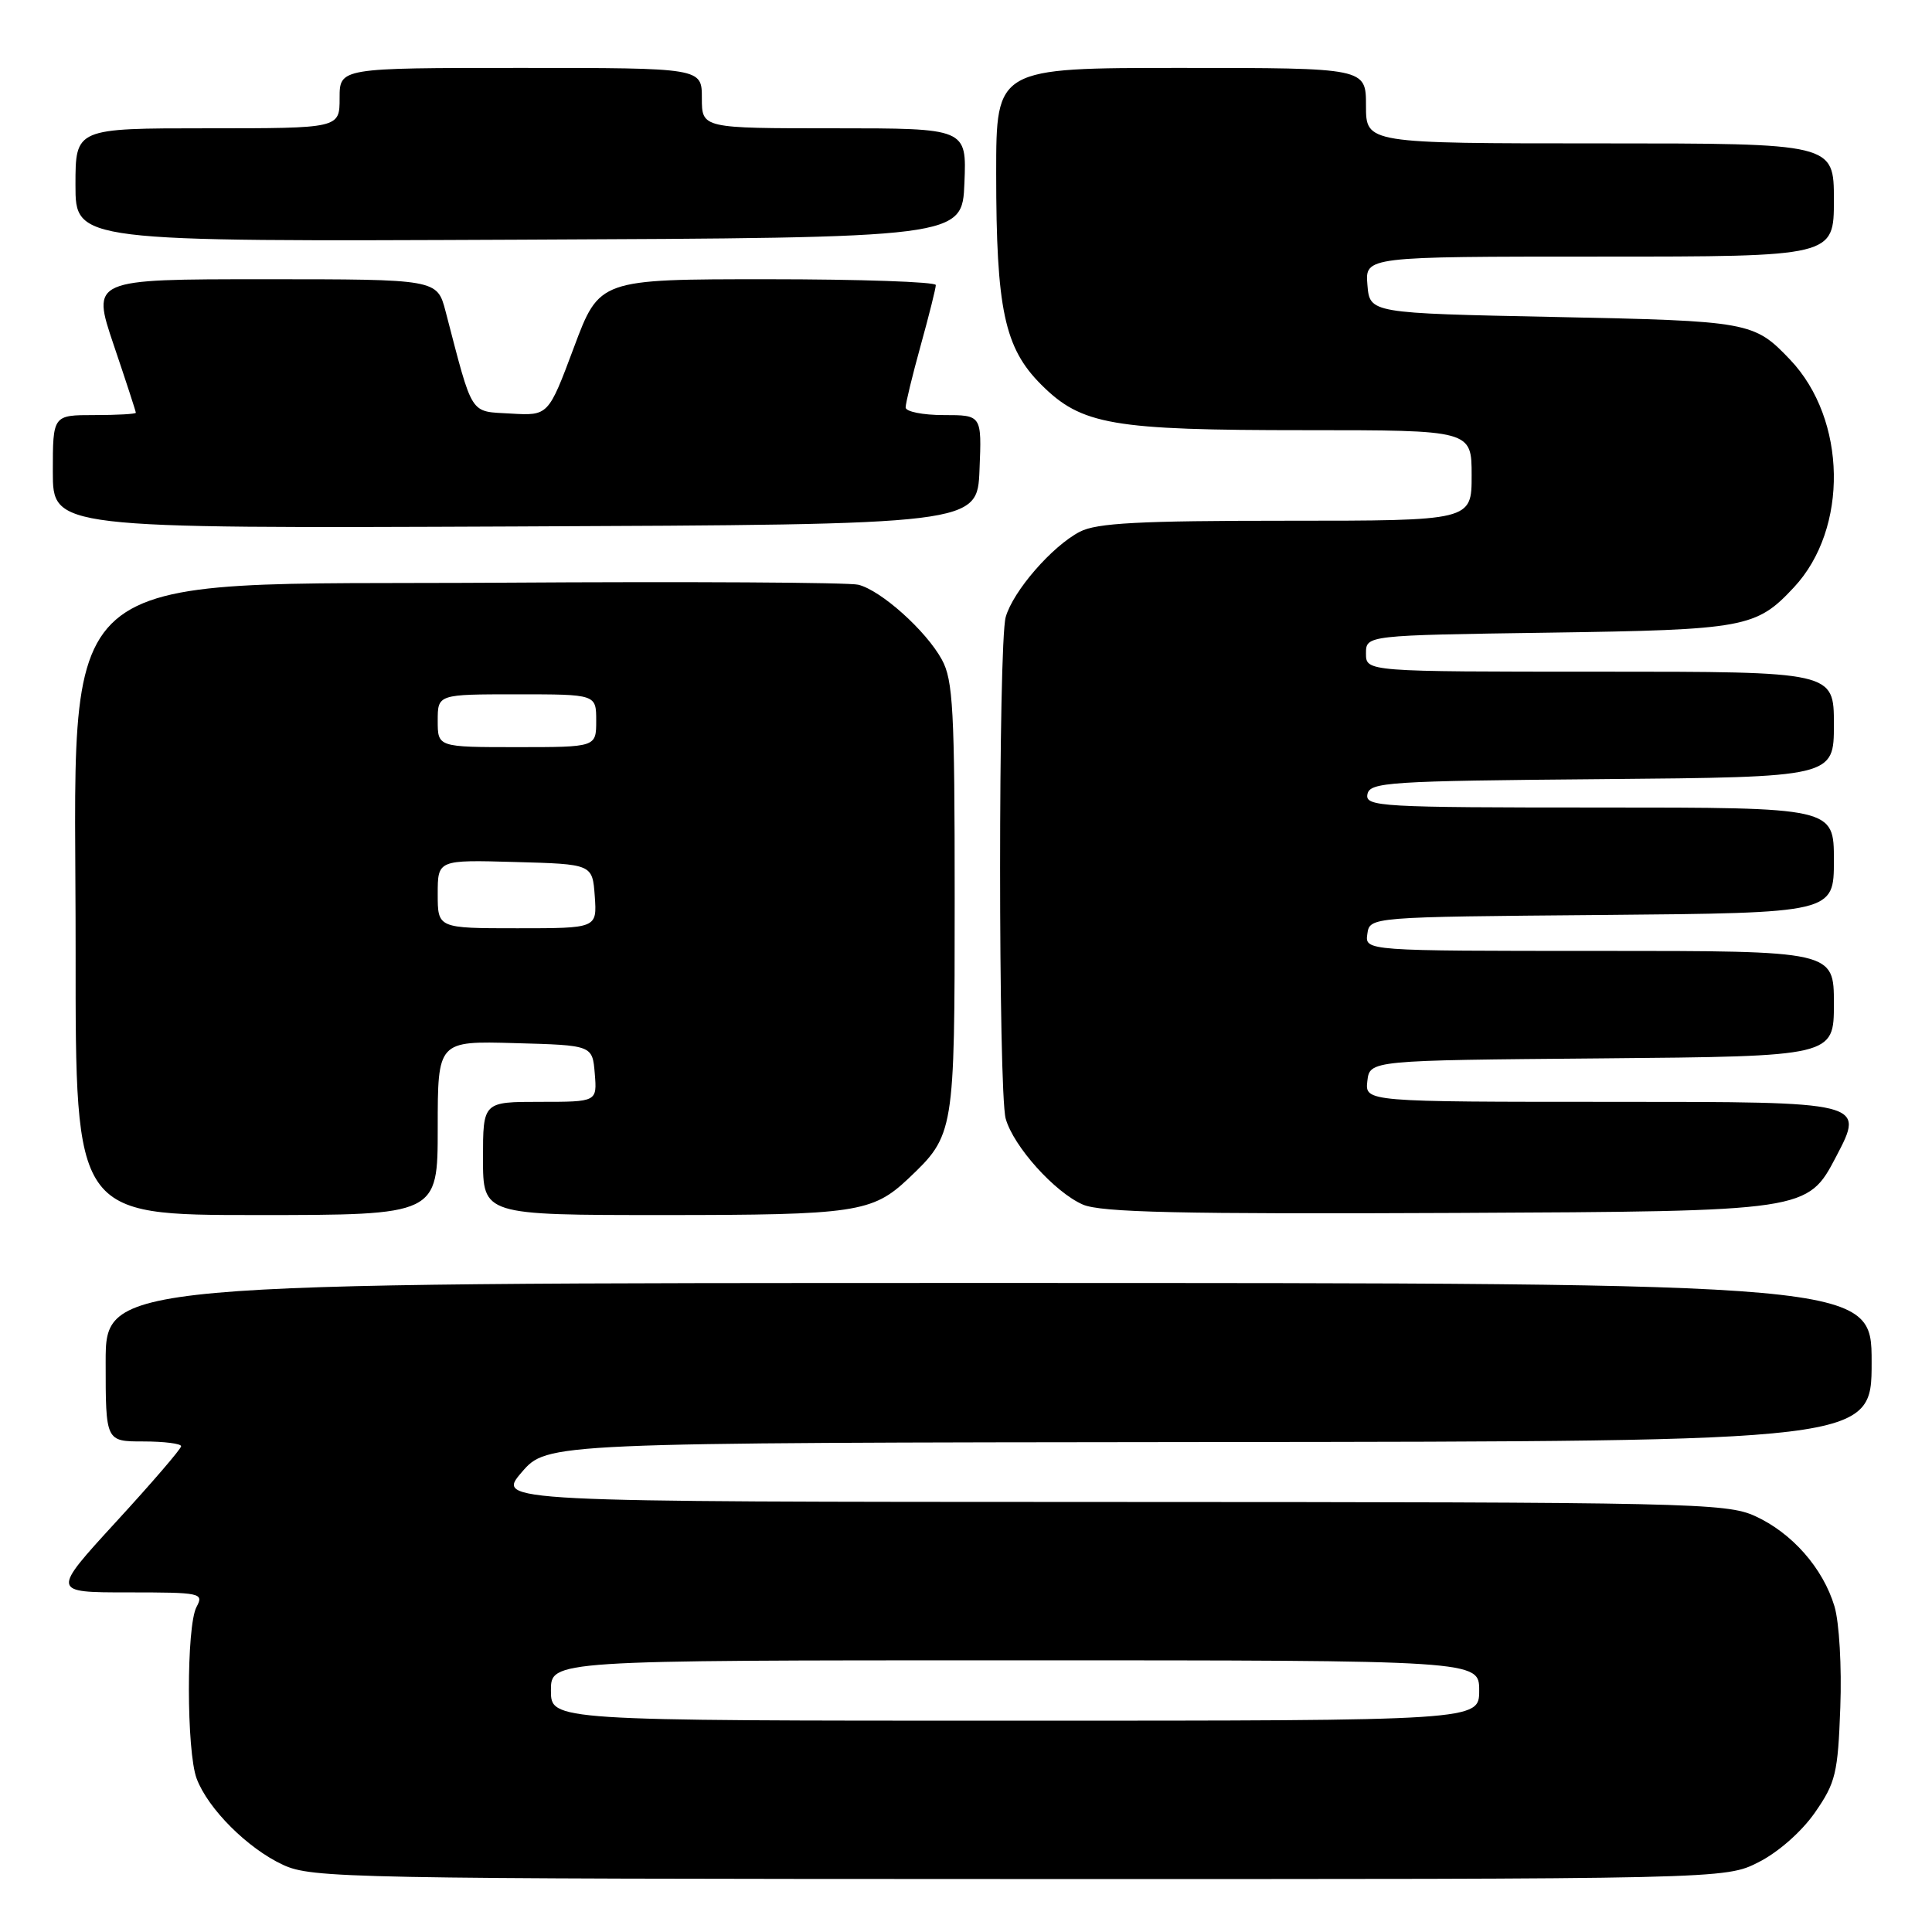 <?xml version="1.0" encoding="UTF-8" standalone="no"?>
<!DOCTYPE svg PUBLIC "-//W3C//DTD SVG 1.1//EN" "http://www.w3.org/Graphics/SVG/1.1/DTD/svg11.dtd" >
<svg xmlns="http://www.w3.org/2000/svg" xmlns:xlink="http://www.w3.org/1999/xlink" version="1.1" viewBox="0 0 256 256">
 <g >
 <path fill="currentColor"
d=" M 233.02 246.75 C 235.62 245.44 238.73 242.70 240.49 240.17 C 243.24 236.21 243.53 234.99 243.85 226.23 C 244.05 220.87 243.71 214.97 243.08 212.86 C 241.56 207.78 237.44 203.11 232.54 200.88 C 228.73 199.15 223.91 199.04 147.13 199.02 C 65.77 199.00 65.77 199.00 69.13 195.08 C 72.50 191.17 72.50 191.17 160.25 191.08 C 248.00 191.00 248.00 191.00 248.00 180.50 C 248.00 170.00 248.00 170.00 131.00 170.00 C 14.00 170.00 14.00 170.00 14.00 180.50 C 14.00 191.00 14.00 191.00 19.00 191.00 C 21.75 191.00 24.00 191.29 24.00 191.63 C 24.00 191.98 20.13 196.48 15.40 201.63 C 6.81 211.00 6.81 211.00 16.94 211.00 C 26.65 211.00 27.03 211.08 26.04 212.93 C 24.68 215.47 24.70 232.07 26.06 235.68 C 27.57 239.69 32.82 244.93 37.50 247.10 C 41.31 248.87 46.05 248.96 135.04 248.98 C 228.58 249.00 228.58 249.00 233.02 246.75 Z  M 58.00 149.47 C 58.00 137.93 58.00 137.93 68.25 138.22 C 78.50 138.50 78.50 138.50 78.81 142.25 C 79.12 146.00 79.12 146.00 71.56 146.00 C 64.00 146.00 64.00 146.00 64.00 153.50 C 64.00 161.00 64.00 161.00 87.93 161.00 C 113.32 161.00 115.61 160.66 120.34 156.19 C 126.46 150.39 126.50 150.17 126.50 119.00 C 126.50 94.07 126.29 90.11 124.80 87.40 C 122.71 83.57 116.73 78.22 113.73 77.48 C 112.50 77.17 91.21 77.05 66.42 77.21 C 5.39 77.60 10.06 73.54 10.02 126.25 C 10.00 161.00 10.00 161.00 34.00 161.00 C 58.00 161.00 58.00 161.00 58.00 149.47 Z  M 243.30 153.25 C 247.10 146.00 247.10 146.00 213.98 146.00 C 180.87 146.00 180.87 146.00 181.18 143.25 C 181.50 140.50 181.50 140.50 212.25 140.24 C 243.00 139.97 243.00 139.97 243.00 132.99 C 243.00 126.00 243.00 126.00 211.93 126.00 C 180.86 126.00 180.86 126.00 181.18 123.75 C 181.50 121.50 181.50 121.50 212.25 121.24 C 243.00 120.97 243.00 120.97 243.00 113.99 C 243.00 107.00 243.00 107.00 211.93 107.00 C 182.87 107.00 180.88 106.89 181.19 105.25 C 181.50 103.64 183.91 103.48 212.26 103.24 C 243.00 102.97 243.00 102.97 243.00 95.99 C 243.00 89.00 243.00 89.00 212.00 89.00 C 181.00 89.00 181.00 89.00 181.00 86.59 C 181.00 84.18 181.00 84.18 205.25 83.83 C 231.26 83.45 232.71 83.18 237.70 77.83 C 244.96 70.06 244.72 55.57 237.20 47.66 C 232.41 42.63 231.84 42.53 206.00 42.00 C 181.50 41.50 181.50 41.50 181.19 37.75 C 180.88 34.00 180.88 34.00 211.94 34.00 C 243.00 34.00 243.00 34.00 243.00 26.50 C 243.00 19.00 243.00 19.00 212.00 19.00 C 181.00 19.00 181.00 19.00 181.00 14.00 C 181.00 9.00 181.00 9.00 156.50 9.00 C 132.00 9.00 132.00 9.00 132.00 22.95 C 132.00 40.96 133.09 46.09 137.95 50.95 C 143.31 56.31 147.30 57.00 172.94 57.00 C 195.00 57.00 195.00 57.00 195.00 63.00 C 195.00 69.00 195.00 69.00 170.45 69.00 C 150.97 69.00 145.32 69.30 143.10 70.45 C 139.42 72.35 134.23 78.33 133.26 81.77 C 132.27 85.33 132.27 144.67 133.26 148.23 C 134.29 151.90 139.75 157.98 143.48 159.61 C 145.86 160.65 156.29 160.89 193.00 160.72 C 239.50 160.50 239.50 160.50 243.30 153.25 Z  M 129.79 62.25 C 130.09 55.00 130.09 55.00 125.04 55.00 C 122.27 55.00 120.00 54.54 120.00 53.99 C 120.00 53.43 120.90 49.73 122.00 45.76 C 123.10 41.79 124.00 38.19 124.00 37.77 C 124.00 37.35 113.97 37.00 101.71 37.00 C 79.42 37.00 79.42 37.00 76.04 46.05 C 72.66 55.09 72.66 55.09 67.68 54.80 C 62.16 54.47 62.73 55.37 59.04 41.25 C 57.92 37.00 57.92 37.00 35.02 37.00 C 12.13 37.00 12.13 37.00 15.06 45.69 C 16.68 50.47 18.00 54.52 18.00 54.69 C 18.00 54.86 15.53 55.00 12.50 55.00 C 7.00 55.00 7.00 55.00 7.00 62.51 C 7.00 70.02 7.00 70.02 68.25 69.76 C 129.50 69.50 129.50 69.50 129.79 62.25 Z  M 127.79 24.25 C 128.09 17.00 128.09 17.00 110.54 17.00 C 93.00 17.00 93.00 17.00 93.00 13.00 C 93.00 9.00 93.00 9.00 69.00 9.00 C 45.00 9.00 45.00 9.00 45.00 13.00 C 45.00 17.00 45.00 17.00 27.50 17.00 C 10.00 17.00 10.00 17.00 10.00 24.51 C 10.00 32.02 10.00 32.02 68.75 31.76 C 127.50 31.50 127.50 31.50 127.79 24.25 Z  M 73.00 224.00 C 73.00 220.00 73.00 220.00 134.50 220.00 C 196.00 220.00 196.00 220.00 196.00 224.00 C 196.00 228.00 196.00 228.00 134.50 228.00 C 73.00 228.00 73.00 228.00 73.00 224.00 Z  M 58.00 118.47 C 58.00 113.93 58.00 113.93 68.25 114.22 C 78.50 114.50 78.50 114.50 78.81 118.75 C 79.11 123.00 79.11 123.00 68.56 123.00 C 58.00 123.00 58.00 123.00 58.00 118.47 Z  M 58.00 95.50 C 58.00 92.00 58.00 92.00 68.50 92.00 C 79.00 92.00 79.00 92.00 79.00 95.50 C 79.00 99.00 79.00 99.00 68.50 99.00 C 58.00 99.00 58.00 99.00 58.00 95.50 Z "/>
</g>
</svg>
